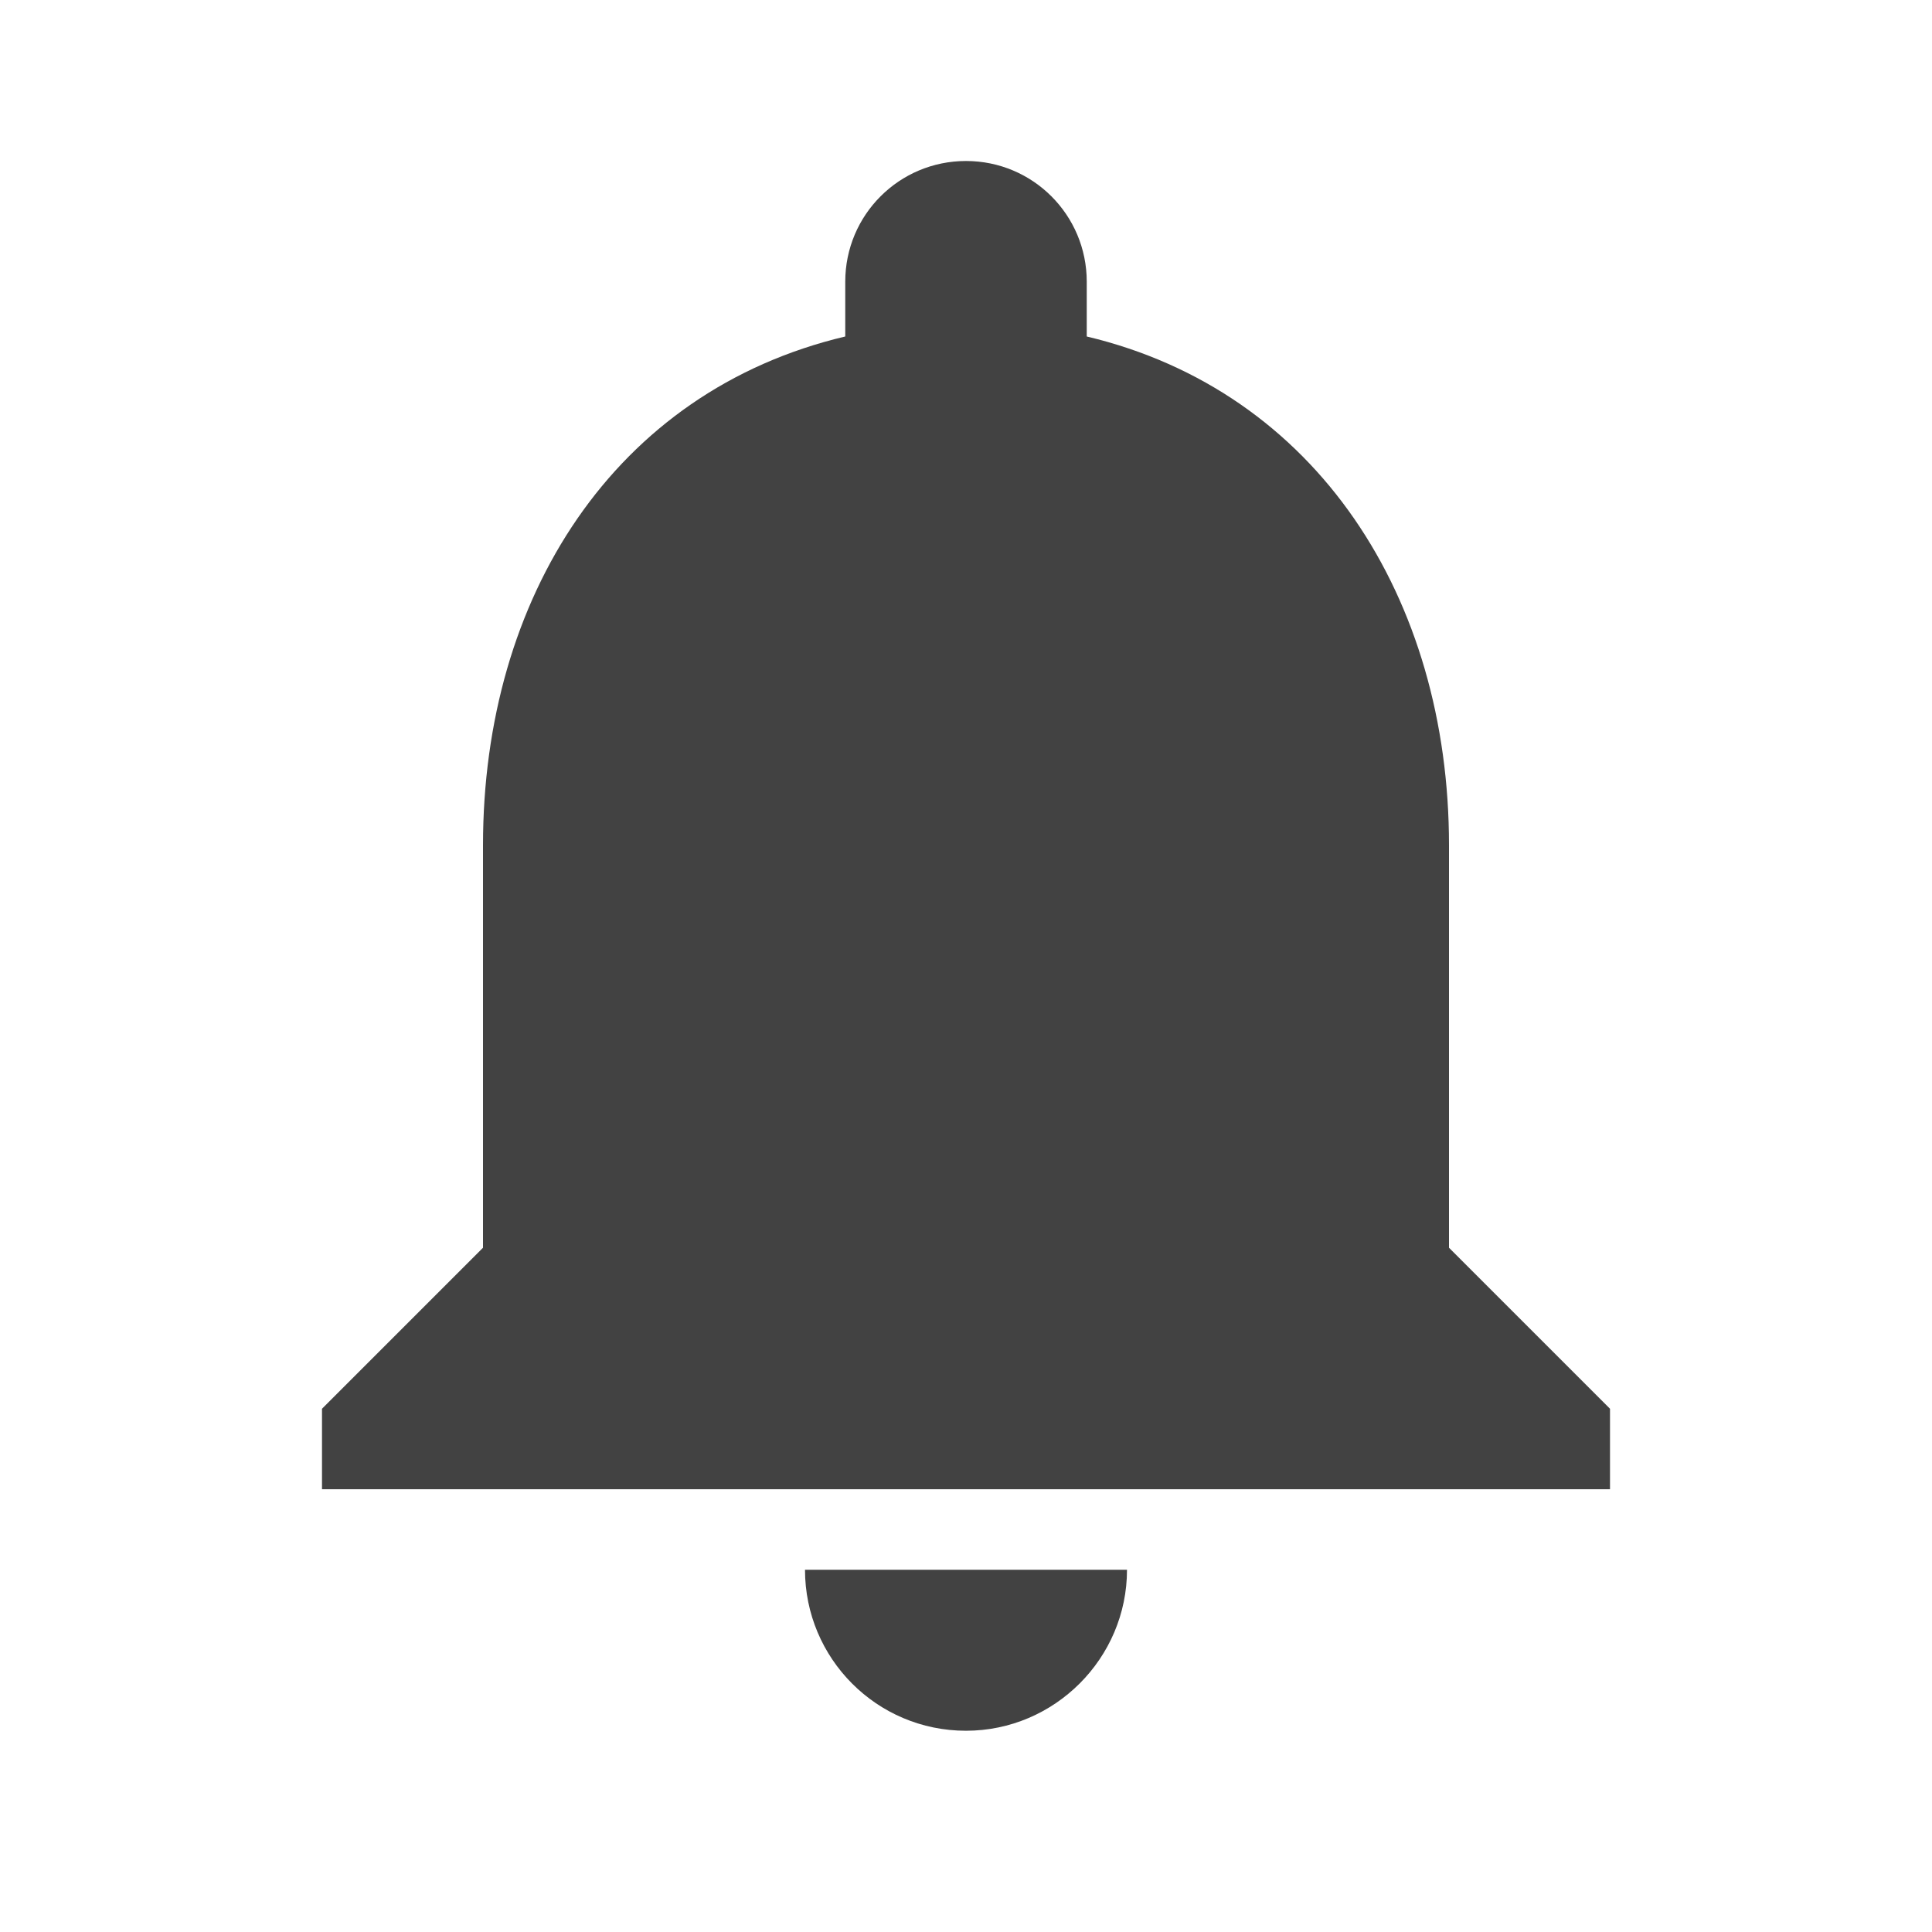 <svg width="60" height="60" viewBox="0 0 60 60" fill="none" xmlns="http://www.w3.org/2000/svg">
<path d="M30 53.75C32.75 53.75 35 51.5 35 48.75H25C25 51.5 27.225 53.75 30 53.75ZM45 38.75V26.25C45 18.575 40.9 12.15 33.75 10.45V8.75C33.75 6.675 32.075 5 30 5C27.925 5 26.25 6.675 26.25 8.75V10.45C19.075 12.15 15 18.55 15 26.25V38.75L10 43.75V46.25H50V43.75L45 38.75Z" fill="#424242"/>
</svg>
